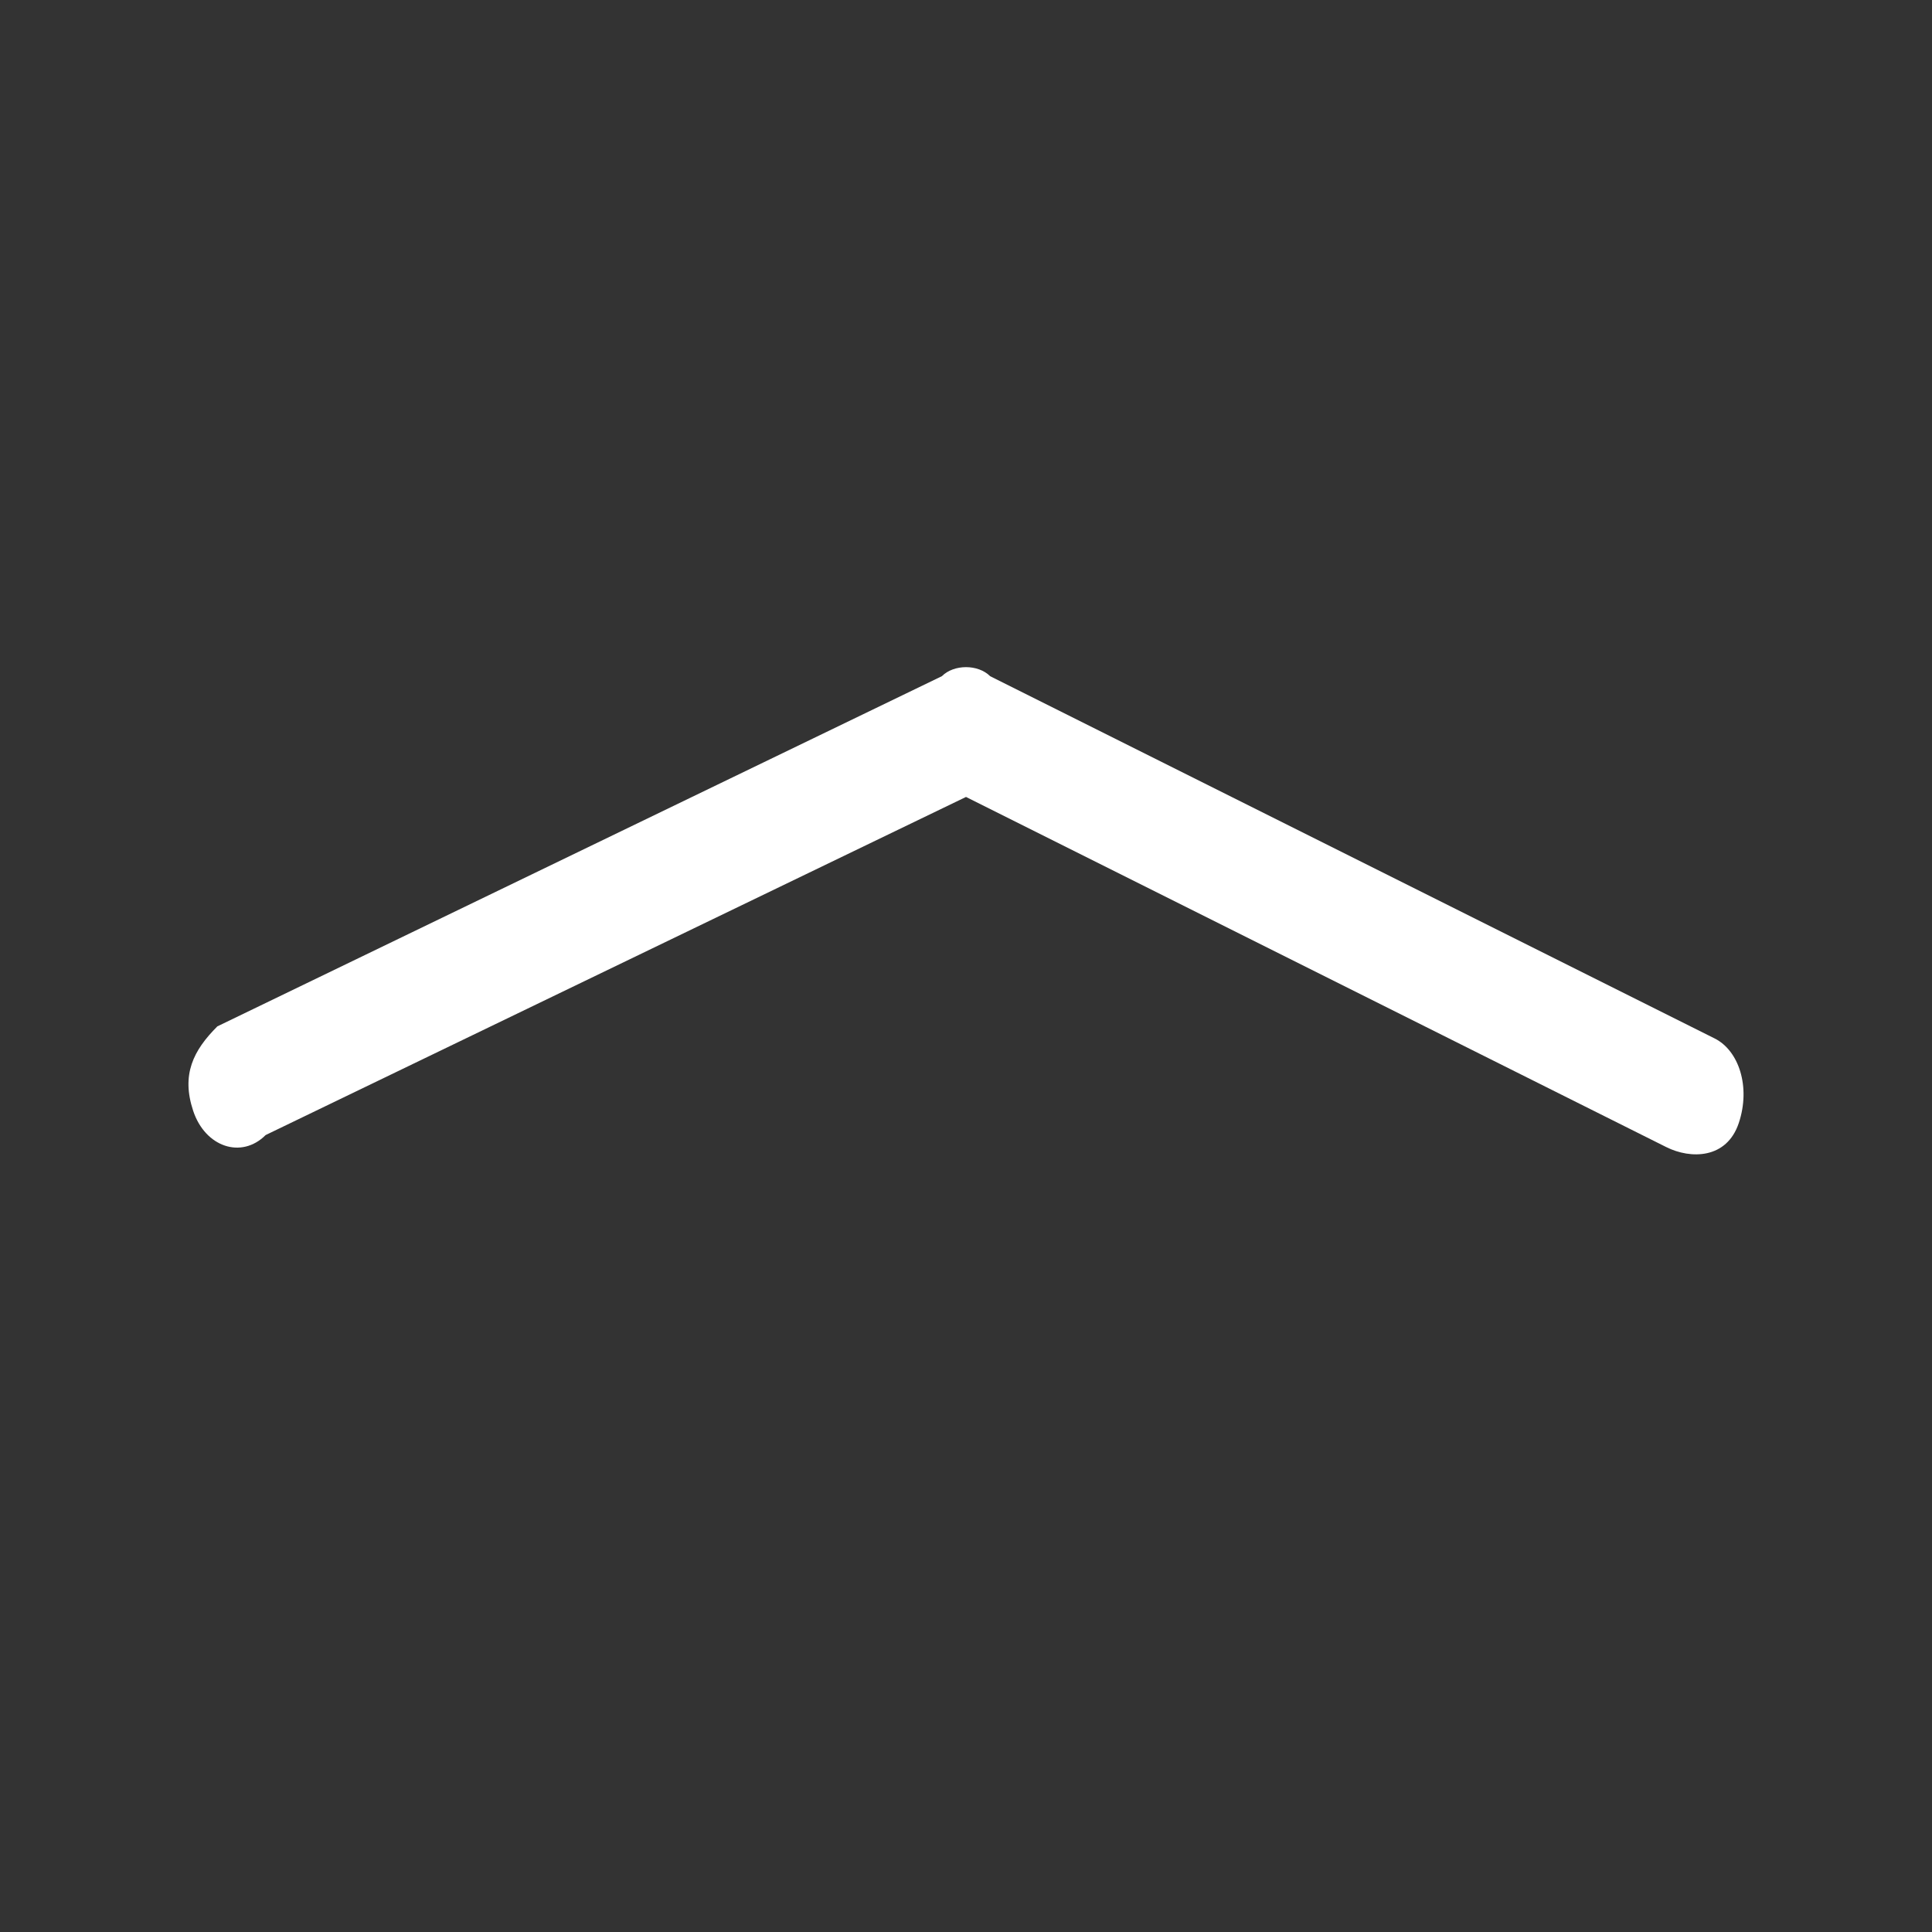 <?xml version="1.0" encoding="utf-8"?>
<!-- Generator: Adobe Illustrator 27.6.1, SVG Export Plug-In . SVG Version: 6.00 Build 0)  -->
<svg version="1.1" id="Layer_1" xmlns="http://www.w3.org/2000/svg" xmlns:xlink="http://www.w3.org/1999/xlink" x="0px" y="0px"
	 viewBox="0 0 16 16" style="enable-background:new 0 0 16 16;" xml:space="preserve">
<rect x="0" y="0" width="16" height="16" fill="#333333" stroke="none"/>
<style type="text/css">
	.st0{fill-rule:evenodd;clip-rule:evenodd;fill:#FFFFFF;}
</style>
<path class="st0" d="M7.8,5.6c0.1-0.1,0.3-0.1,0.4,0l6,3c0.2,0.1,0.3,0.4,0.2,0.7S14,9.6,13.8,9.5c0,0,0,0,0,0L8,6.6L2.2,9.4
	C2,9.6,1.7,9.5,1.6,9.2s0-0.5,0.2-0.7c0,0,0,0,0,0L7.8,5.6z"/>
</svg>
